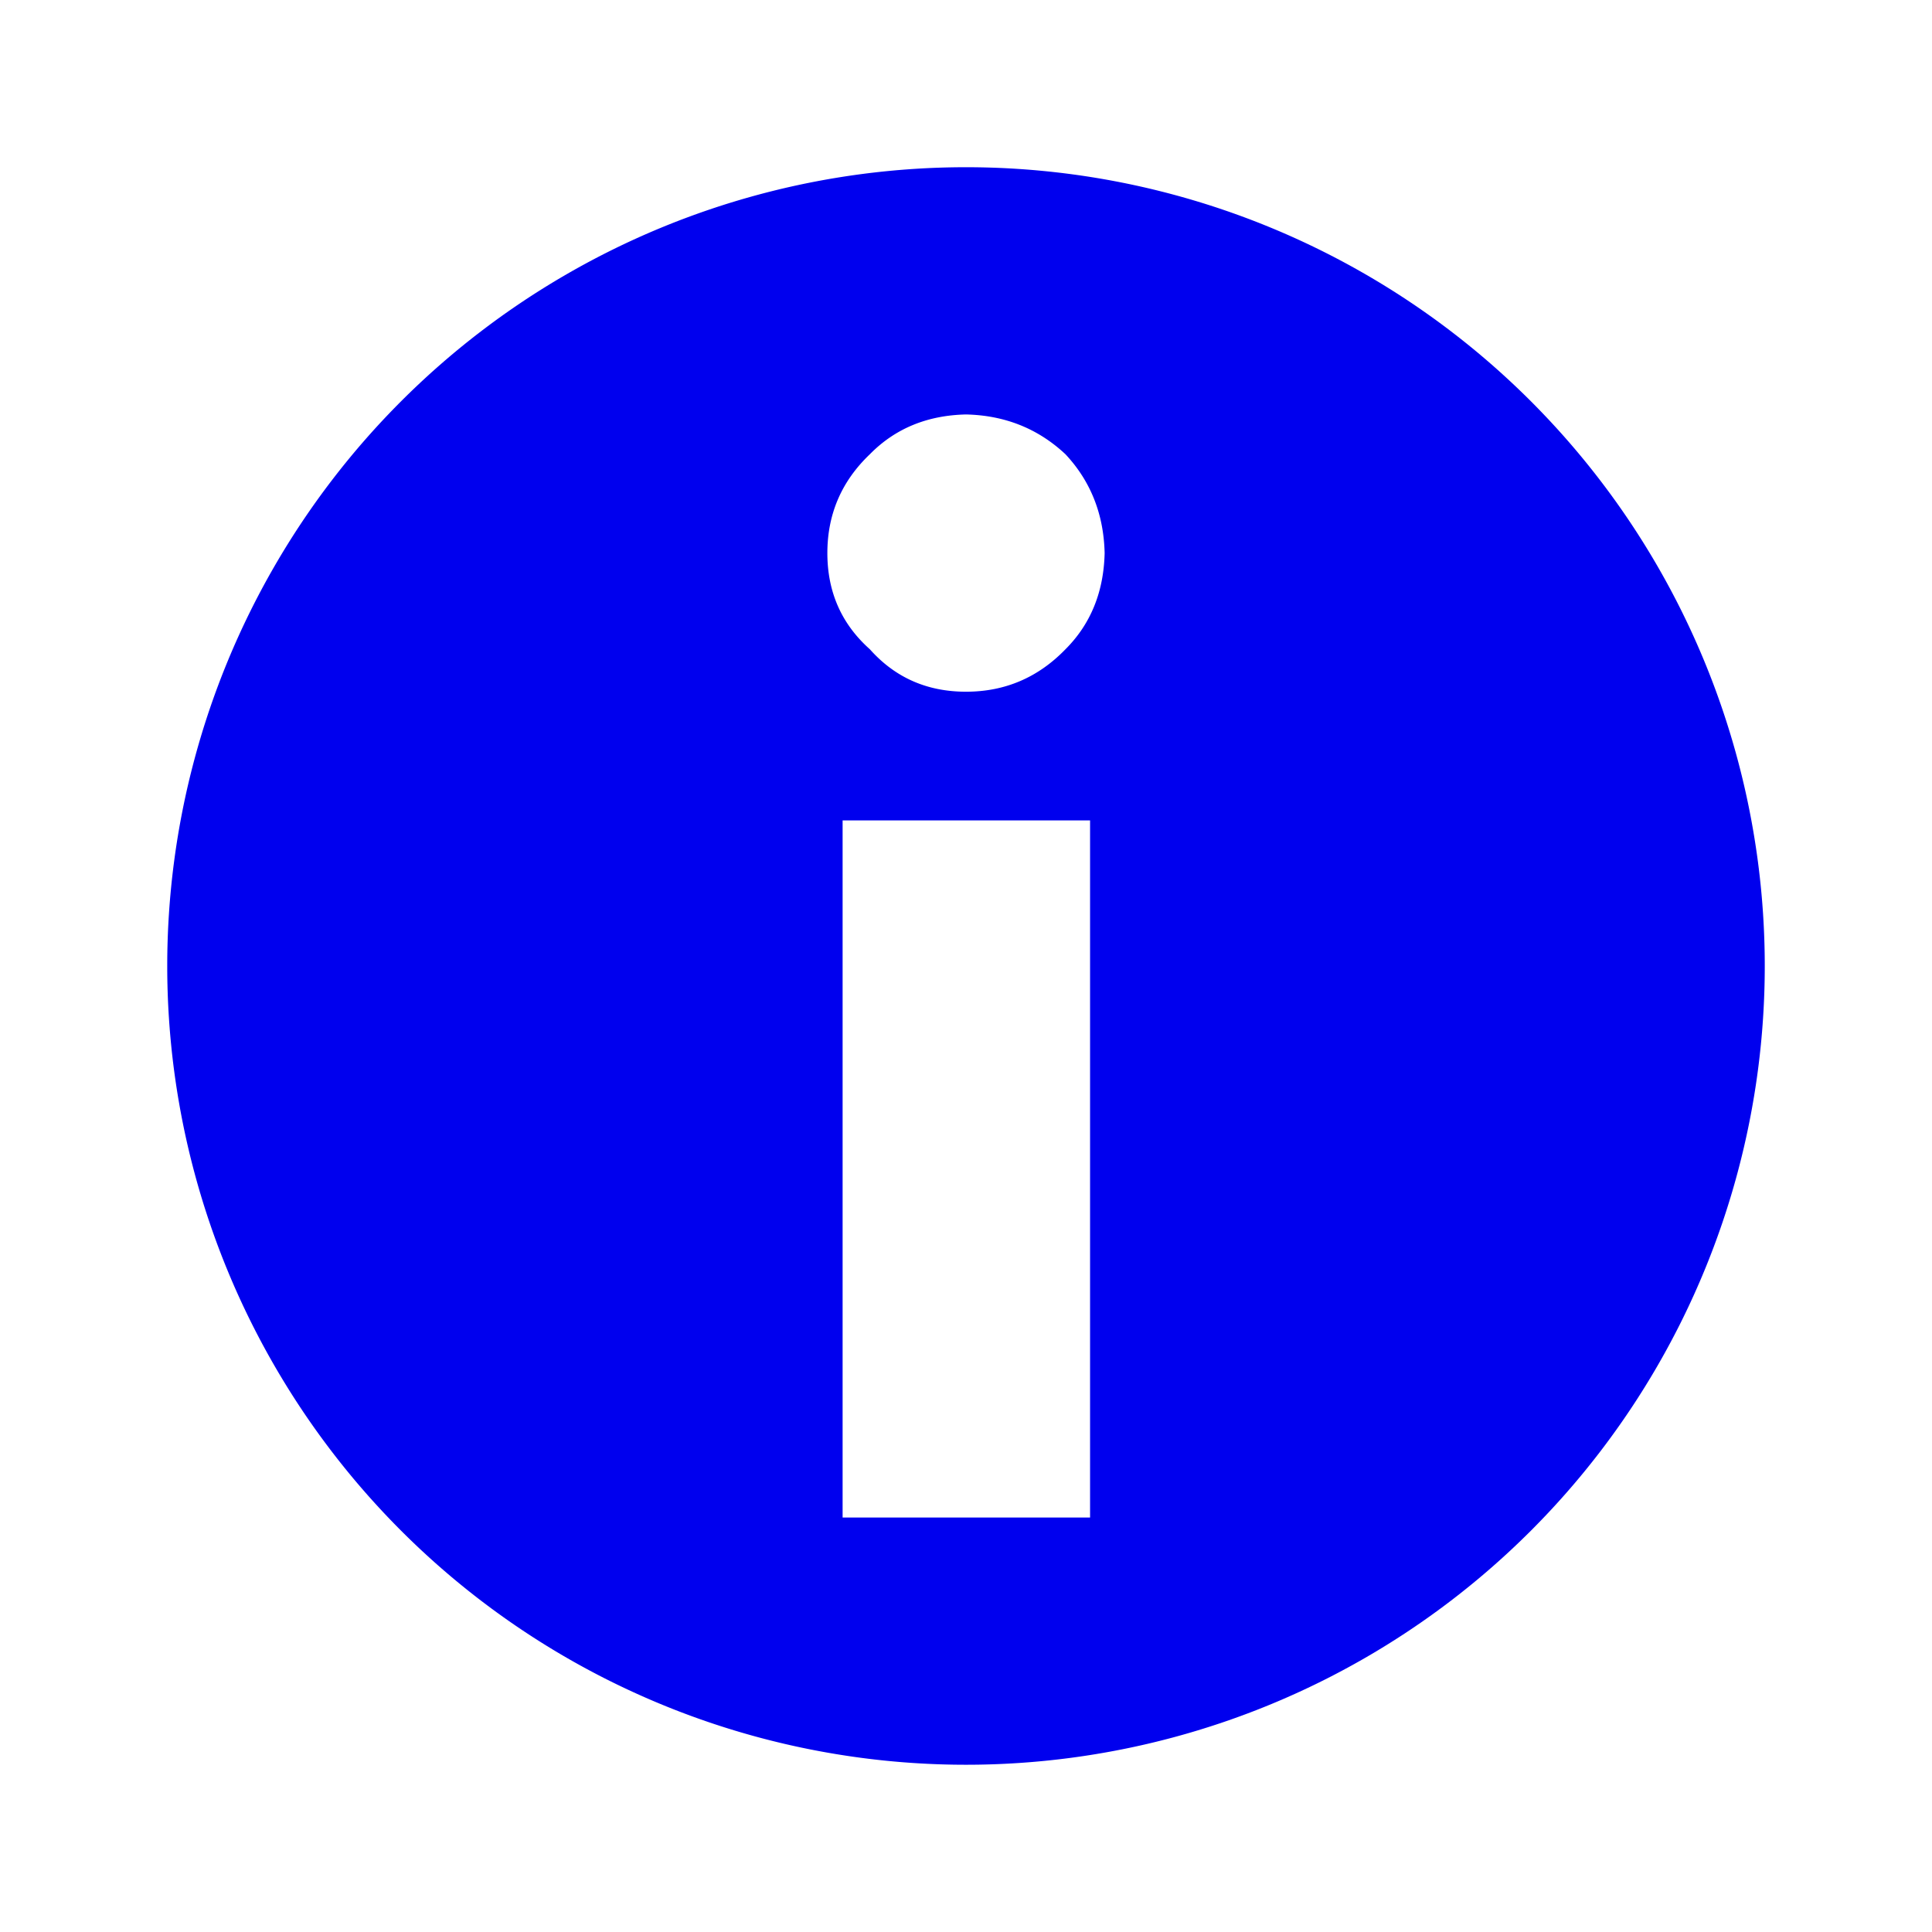 <svg xmlns="http://www.w3.org/2000/svg" width="256" height="256"><path d="M128 22.158a105.84 105.84 0 00-105.84 105.84A105.84 105.84 0 00128 233.838a105.84 105.84 0 00105.84-105.84A105.84 105.84 0 00128 22.158zm0 32.76c5.16.117 9.55 1.875 13.18 5.273 3.34 3.575 5.07 7.94 5.19 13.096-.12 5.156-1.85 9.404-5.19 12.744-3.63 3.75-8.02 5.625-13.18 5.625s-9.4-1.875-12.74-5.625c-3.75-3.34-5.63-7.588-5.63-12.744s1.88-9.521 5.63-13.096c3.34-3.398 7.58-5.156 12.74-5.273zm-16.35 53.792h32.79v92.37h-32.79v-92.37z" fill-rule="evenodd" fill="#00e"/></svg>